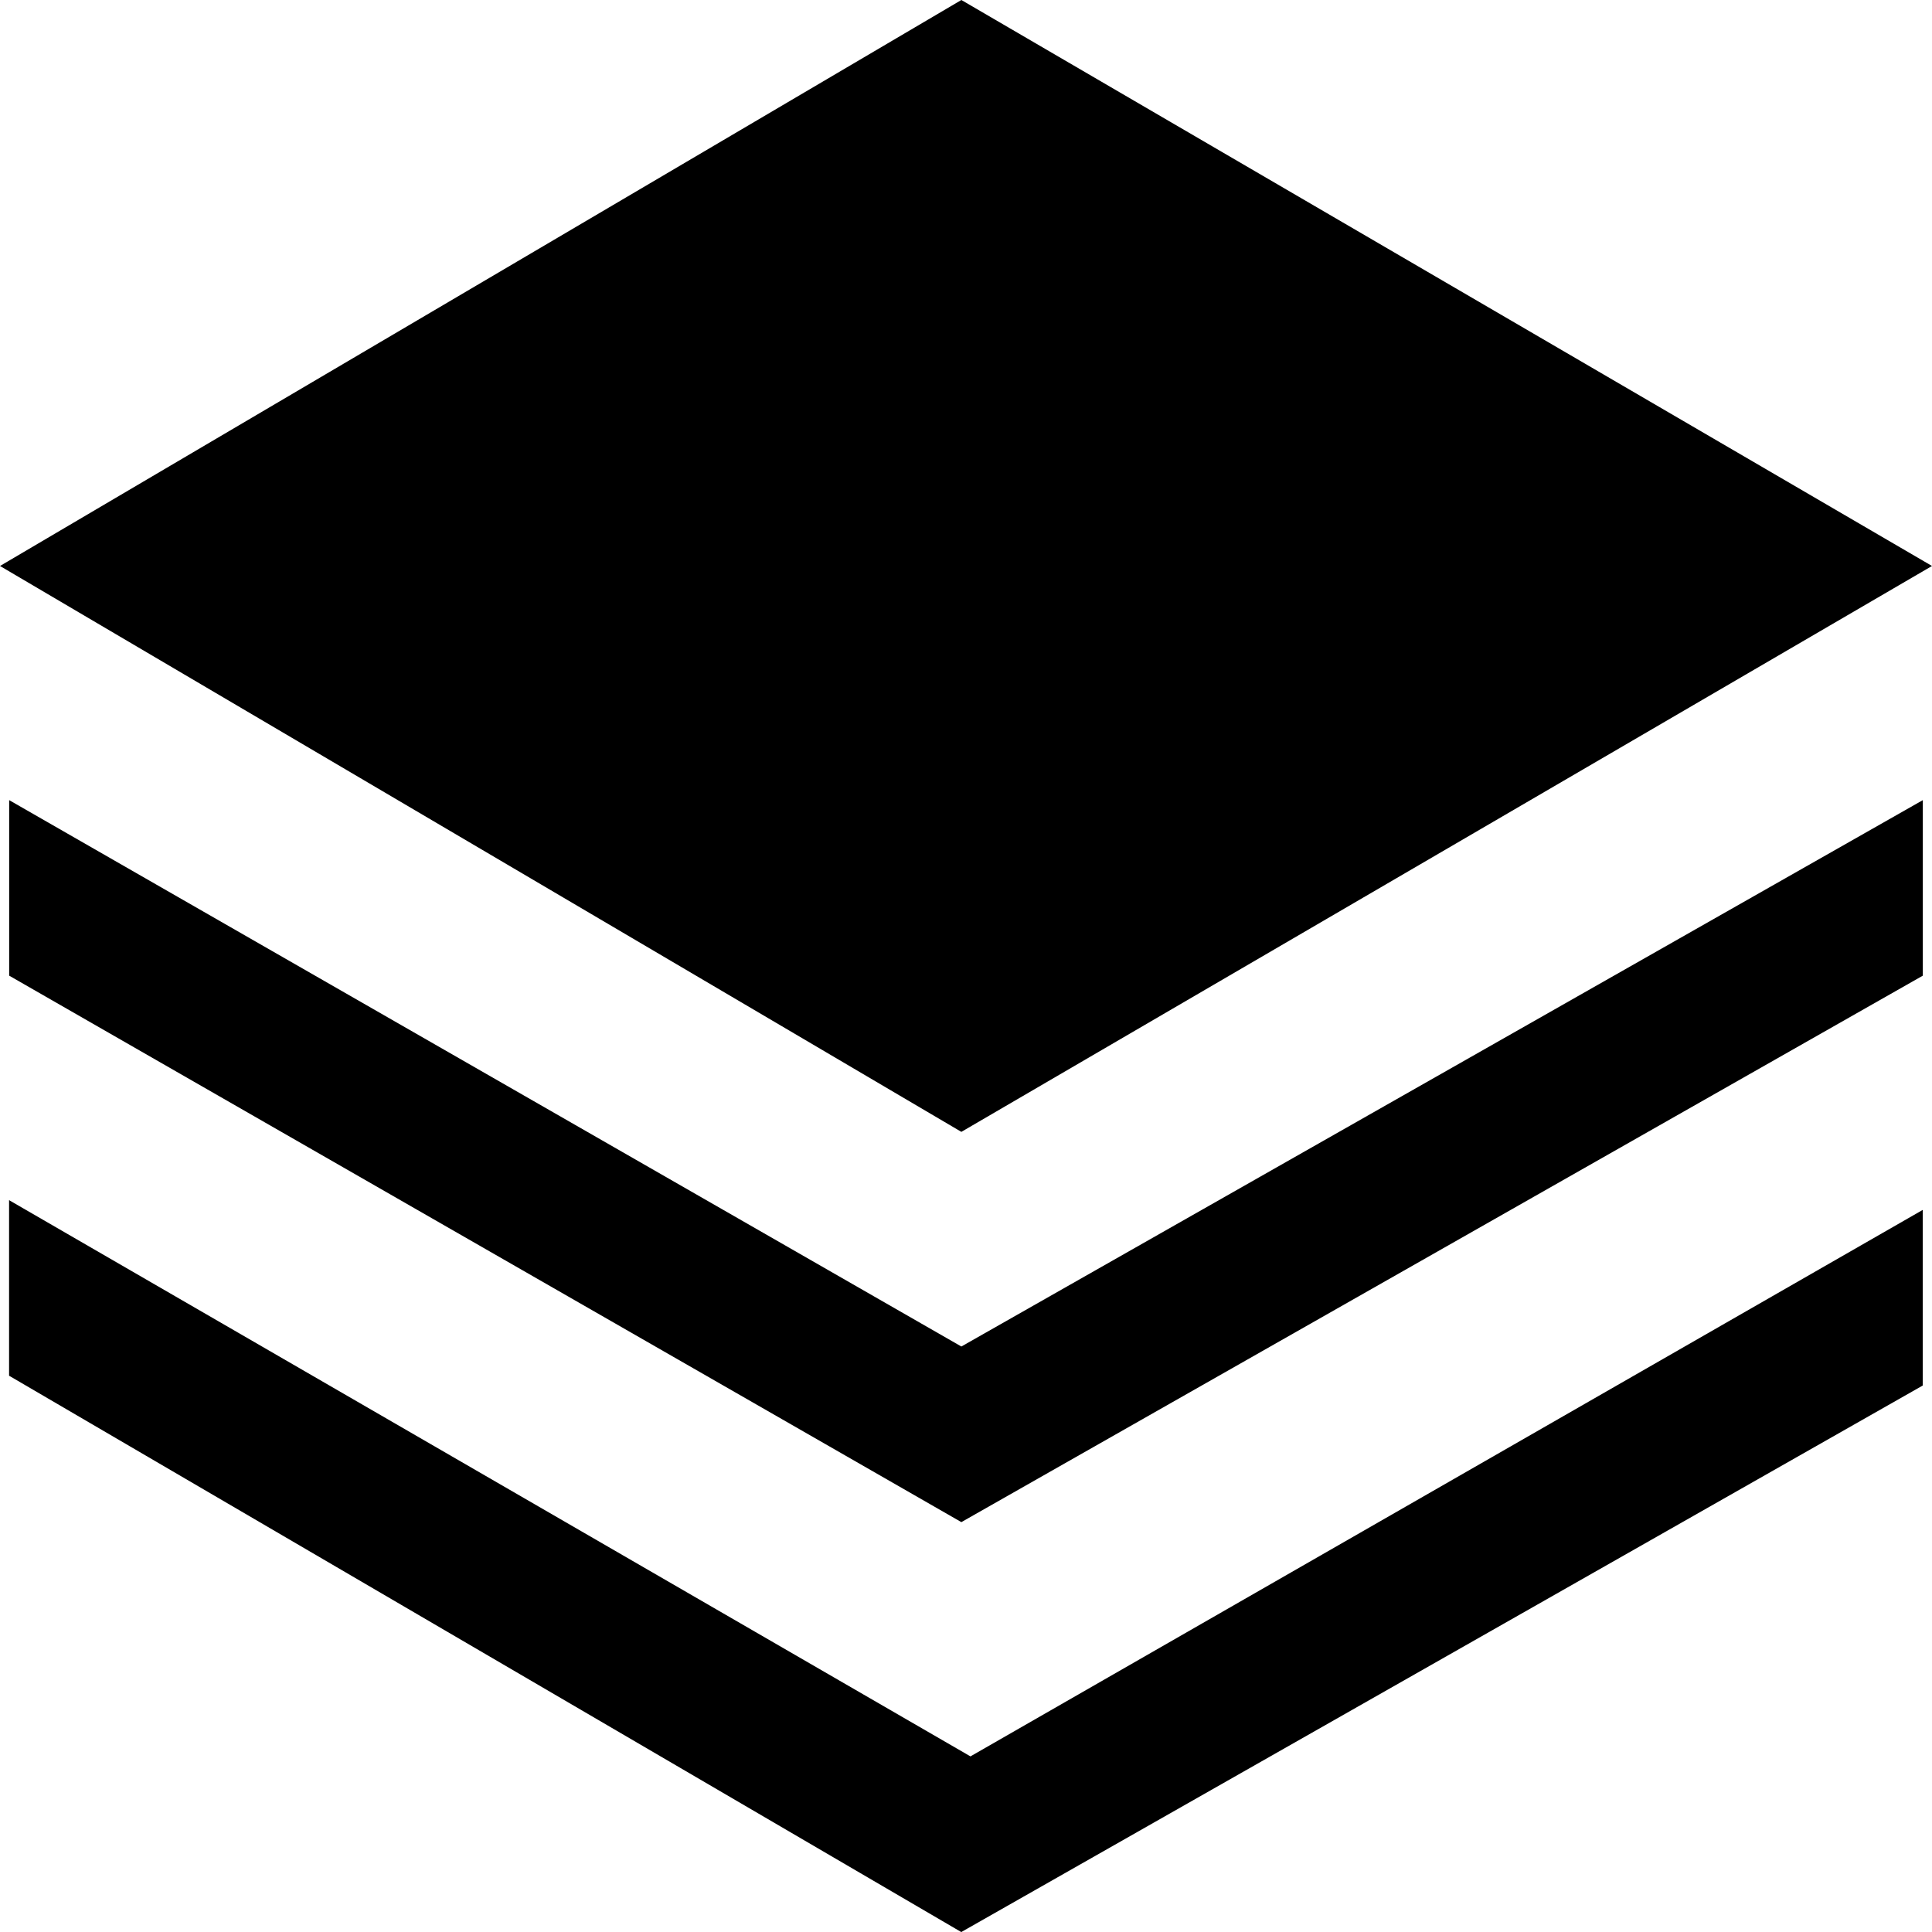 <?xml version="1.0" standalone="no"?><!DOCTYPE svg PUBLIC "-//W3C//DTD SVG 1.1//EN" "http://www.w3.org/Graphics/SVG/1.1/DTD/svg11.dtd"><svg class="icon" width="200px" height="200.00px" viewBox="0 0 1024 1024" version="1.1" xmlns="http://www.w3.org/2000/svg"><path fill="#000000" d="M509.542 0L0 299.981l509.542 299.93L1024 299.981 509.542 0z m0 713.677L4.864 424.09V517.12l504.678 289.638 509.594-289.638V424.09l-509.594 289.587z m-504.678 15.514L509.44 1024h0.102l509.542-289.638v-93.082l-504.73 289.638-509.542-294.81v93.082z" /></svg>